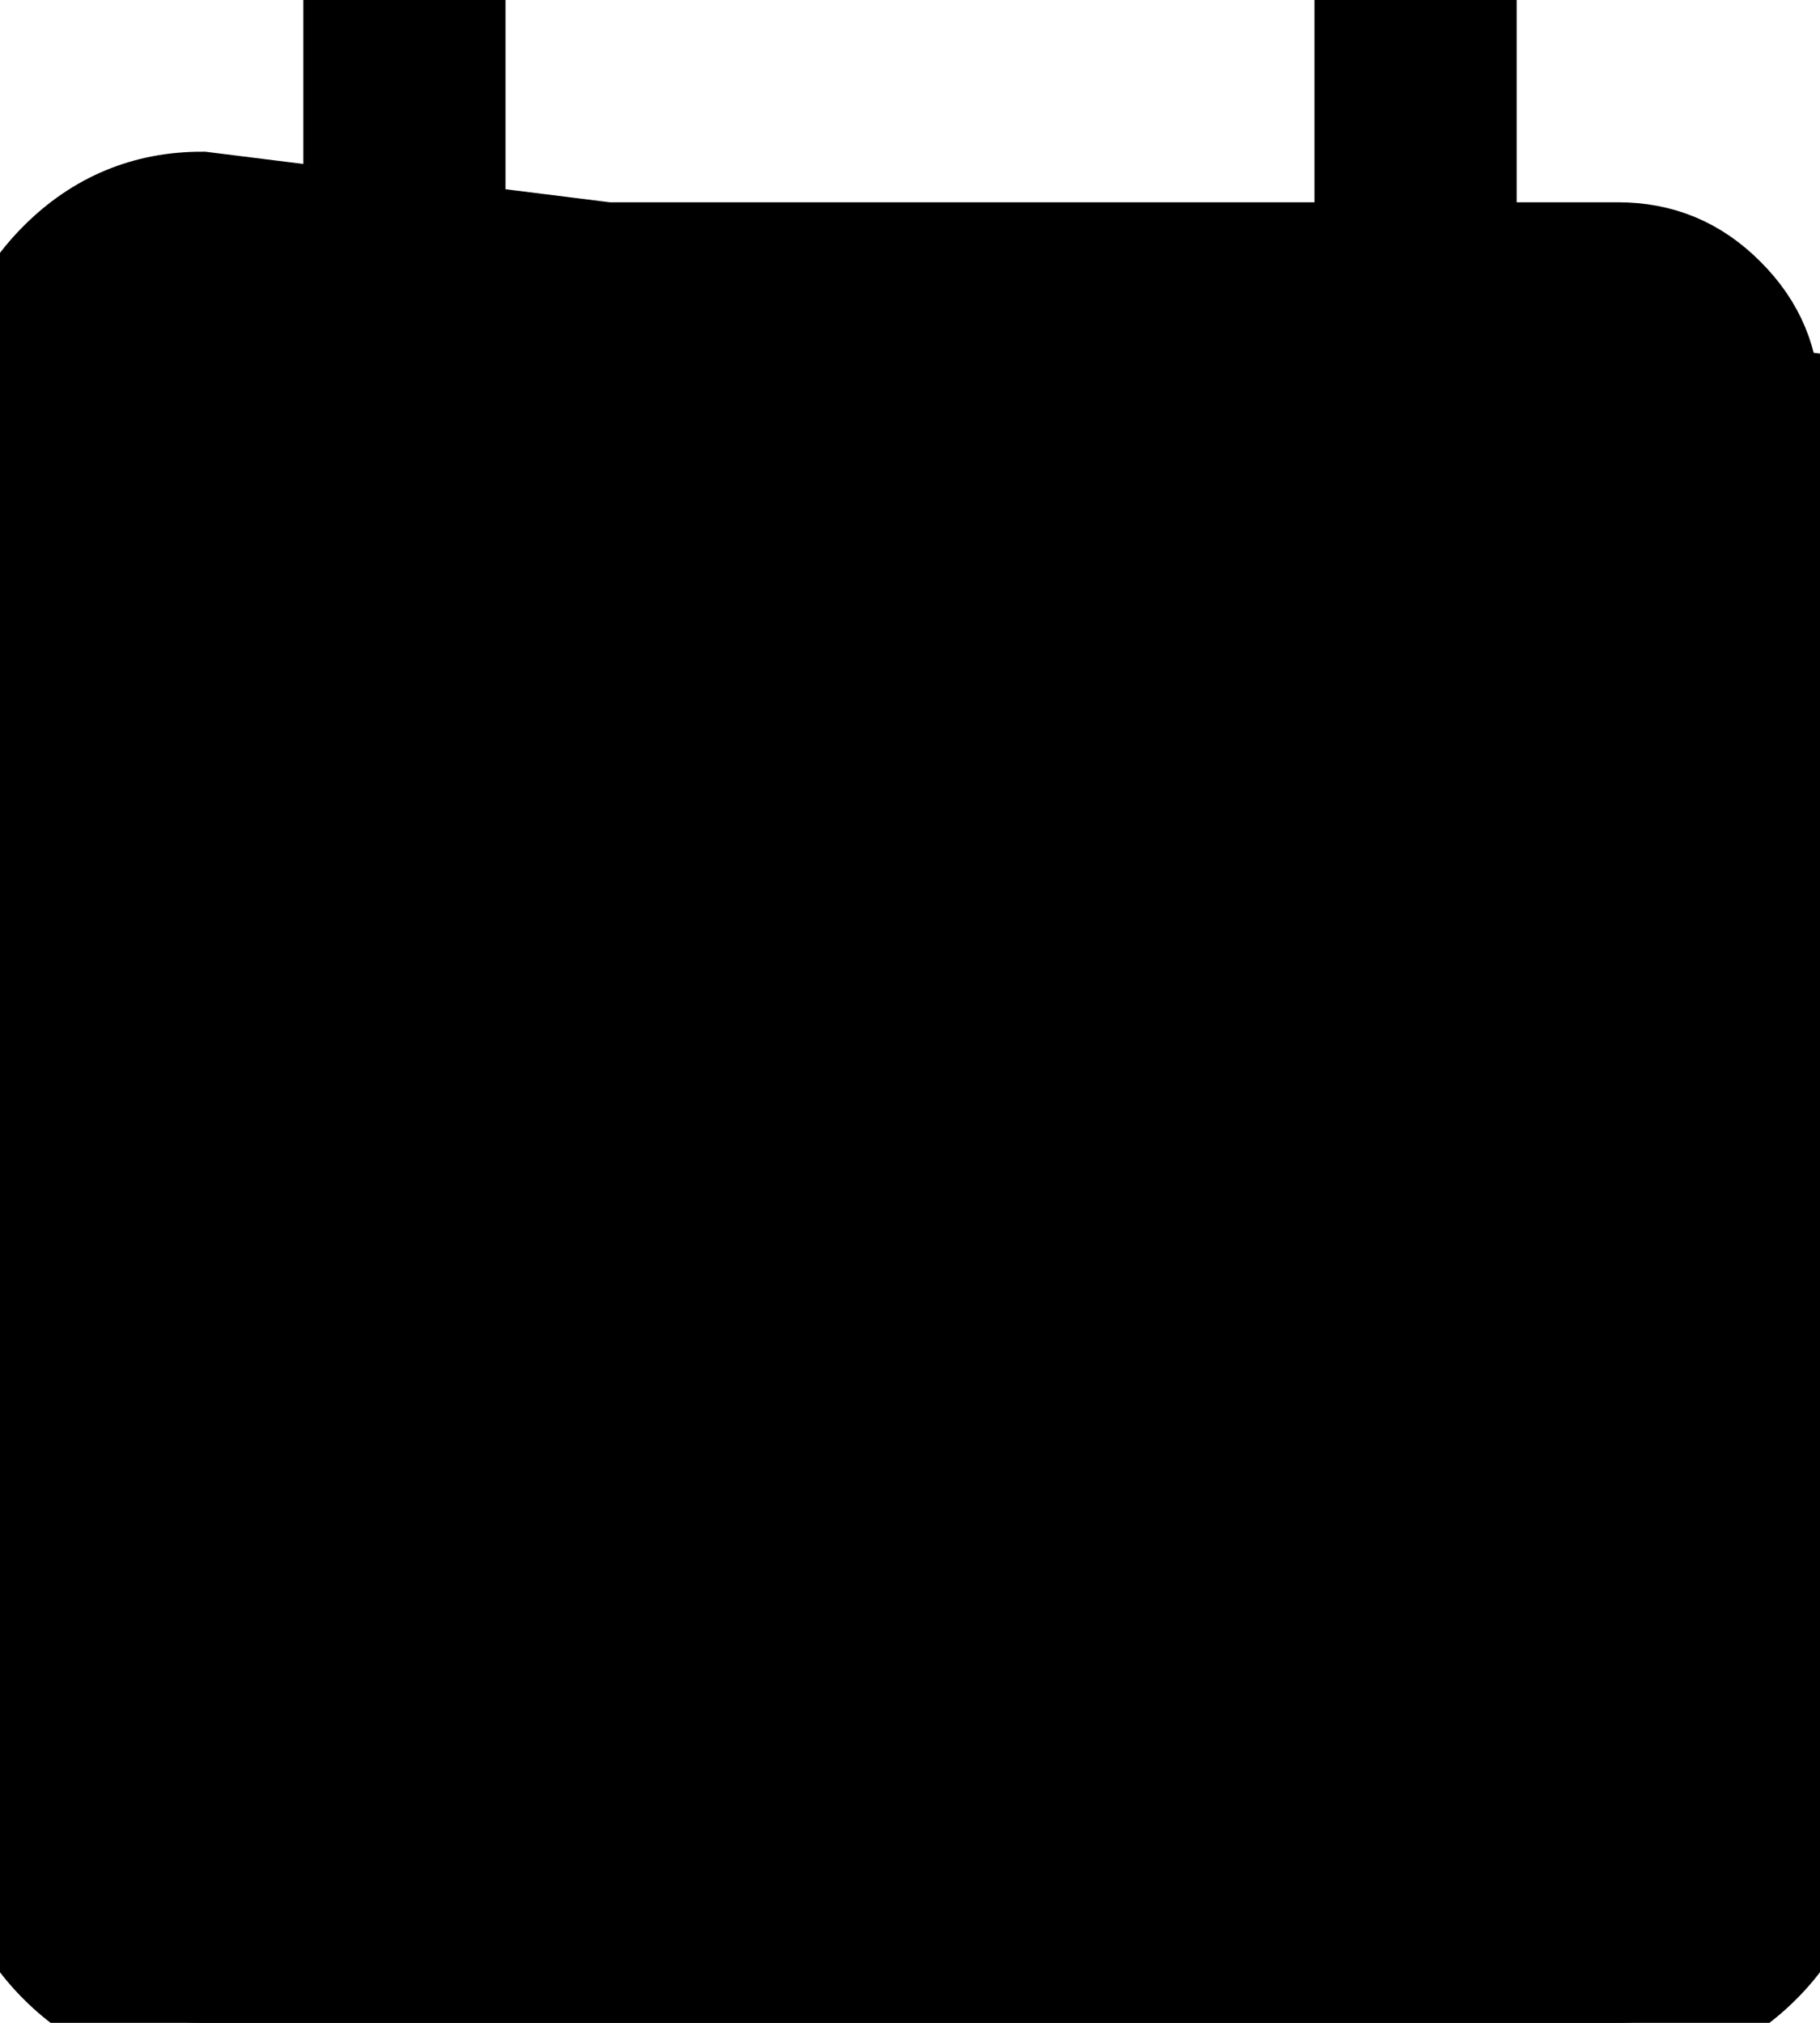 <svg width="18" height="20" viewBox="0 0 18 20" fill="none" xmlns="http://www.w3.org/2000/svg">
<path d="M4.5 11.001V11C4.5 10.843 4.548 10.734 4.642 10.641C4.735 10.547 4.843 10.5 4.999 10.5H5C5.157 10.5 5.266 10.548 5.359 10.642C5.453 10.735 5.5 10.843 5.5 10.999V11C5.5 11.157 5.452 11.266 5.358 11.359C5.265 11.453 5.157 11.5 5.001 11.5H5C4.843 11.5 4.734 11.452 4.641 11.358C4.547 11.265 4.5 11.157 4.5 11.001ZM8.999 10.5H9C9.157 10.5 9.266 10.548 9.359 10.642C9.453 10.735 9.5 10.843 9.5 10.999V11C9.5 11.157 9.452 11.266 9.358 11.359C9.265 11.453 9.157 11.5 9.001 11.5H9C8.843 11.5 8.734 11.452 8.641 11.358C8.547 11.265 8.5 11.157 8.5 11.001V11C8.5 10.843 8.548 10.734 8.642 10.641C8.735 10.547 8.843 10.5 8.999 10.5ZM12.999 10.5H13C13.157 10.5 13.266 10.548 13.359 10.642C13.453 10.735 13.5 10.843 13.5 10.999V11C13.5 11.157 13.452 11.266 13.358 11.359C13.265 11.453 13.157 11.5 13.001 11.5H13C12.843 11.5 12.734 11.452 12.641 11.358C12.547 11.265 12.5 11.157 12.5 11.001V11C12.5 10.843 12.548 10.734 12.642 10.641C12.735 10.547 12.843 10.5 12.999 10.5ZM0.5 18.001V18V4C0.5 3.584 0.642 3.24 0.942 2.941C1.241 2.642 1.584 2.499 1.999 2.5H2H3H3.5V2V0.5H4.5V2V2.5H5H13H13.5V2V0.5H14.5V2V2.5H15H16C16.416 2.5 16.76 2.642 17.059 2.942C17.358 3.241 17.5 3.584 17.5 3.999V4V18C17.5 18.416 17.358 18.76 17.058 19.059C16.759 19.358 16.416 19.5 16.001 19.5H16H2C1.584 19.5 1.24 19.358 0.941 19.058C0.642 18.759 0.499 18.416 0.5 18.001ZM18 4V18C18 18.55 17.804 19.021 17.412 19.413C17.02 19.805 16.549 20.001 16 20H2C1.45 20 0.979 19.804 0.587 19.412C0.195 19.02 -0.001 18.549 0 18V4C0 3.45 0.196 2.979 0.588 2.587C0.98 2.195 1.451 1.999 2 2L18 4ZM1.5 18V18.5H2H16H16.5V18V8V7.5H16H2H1.5V8V18Z" fill="black" stroke="black"/>
</svg>
